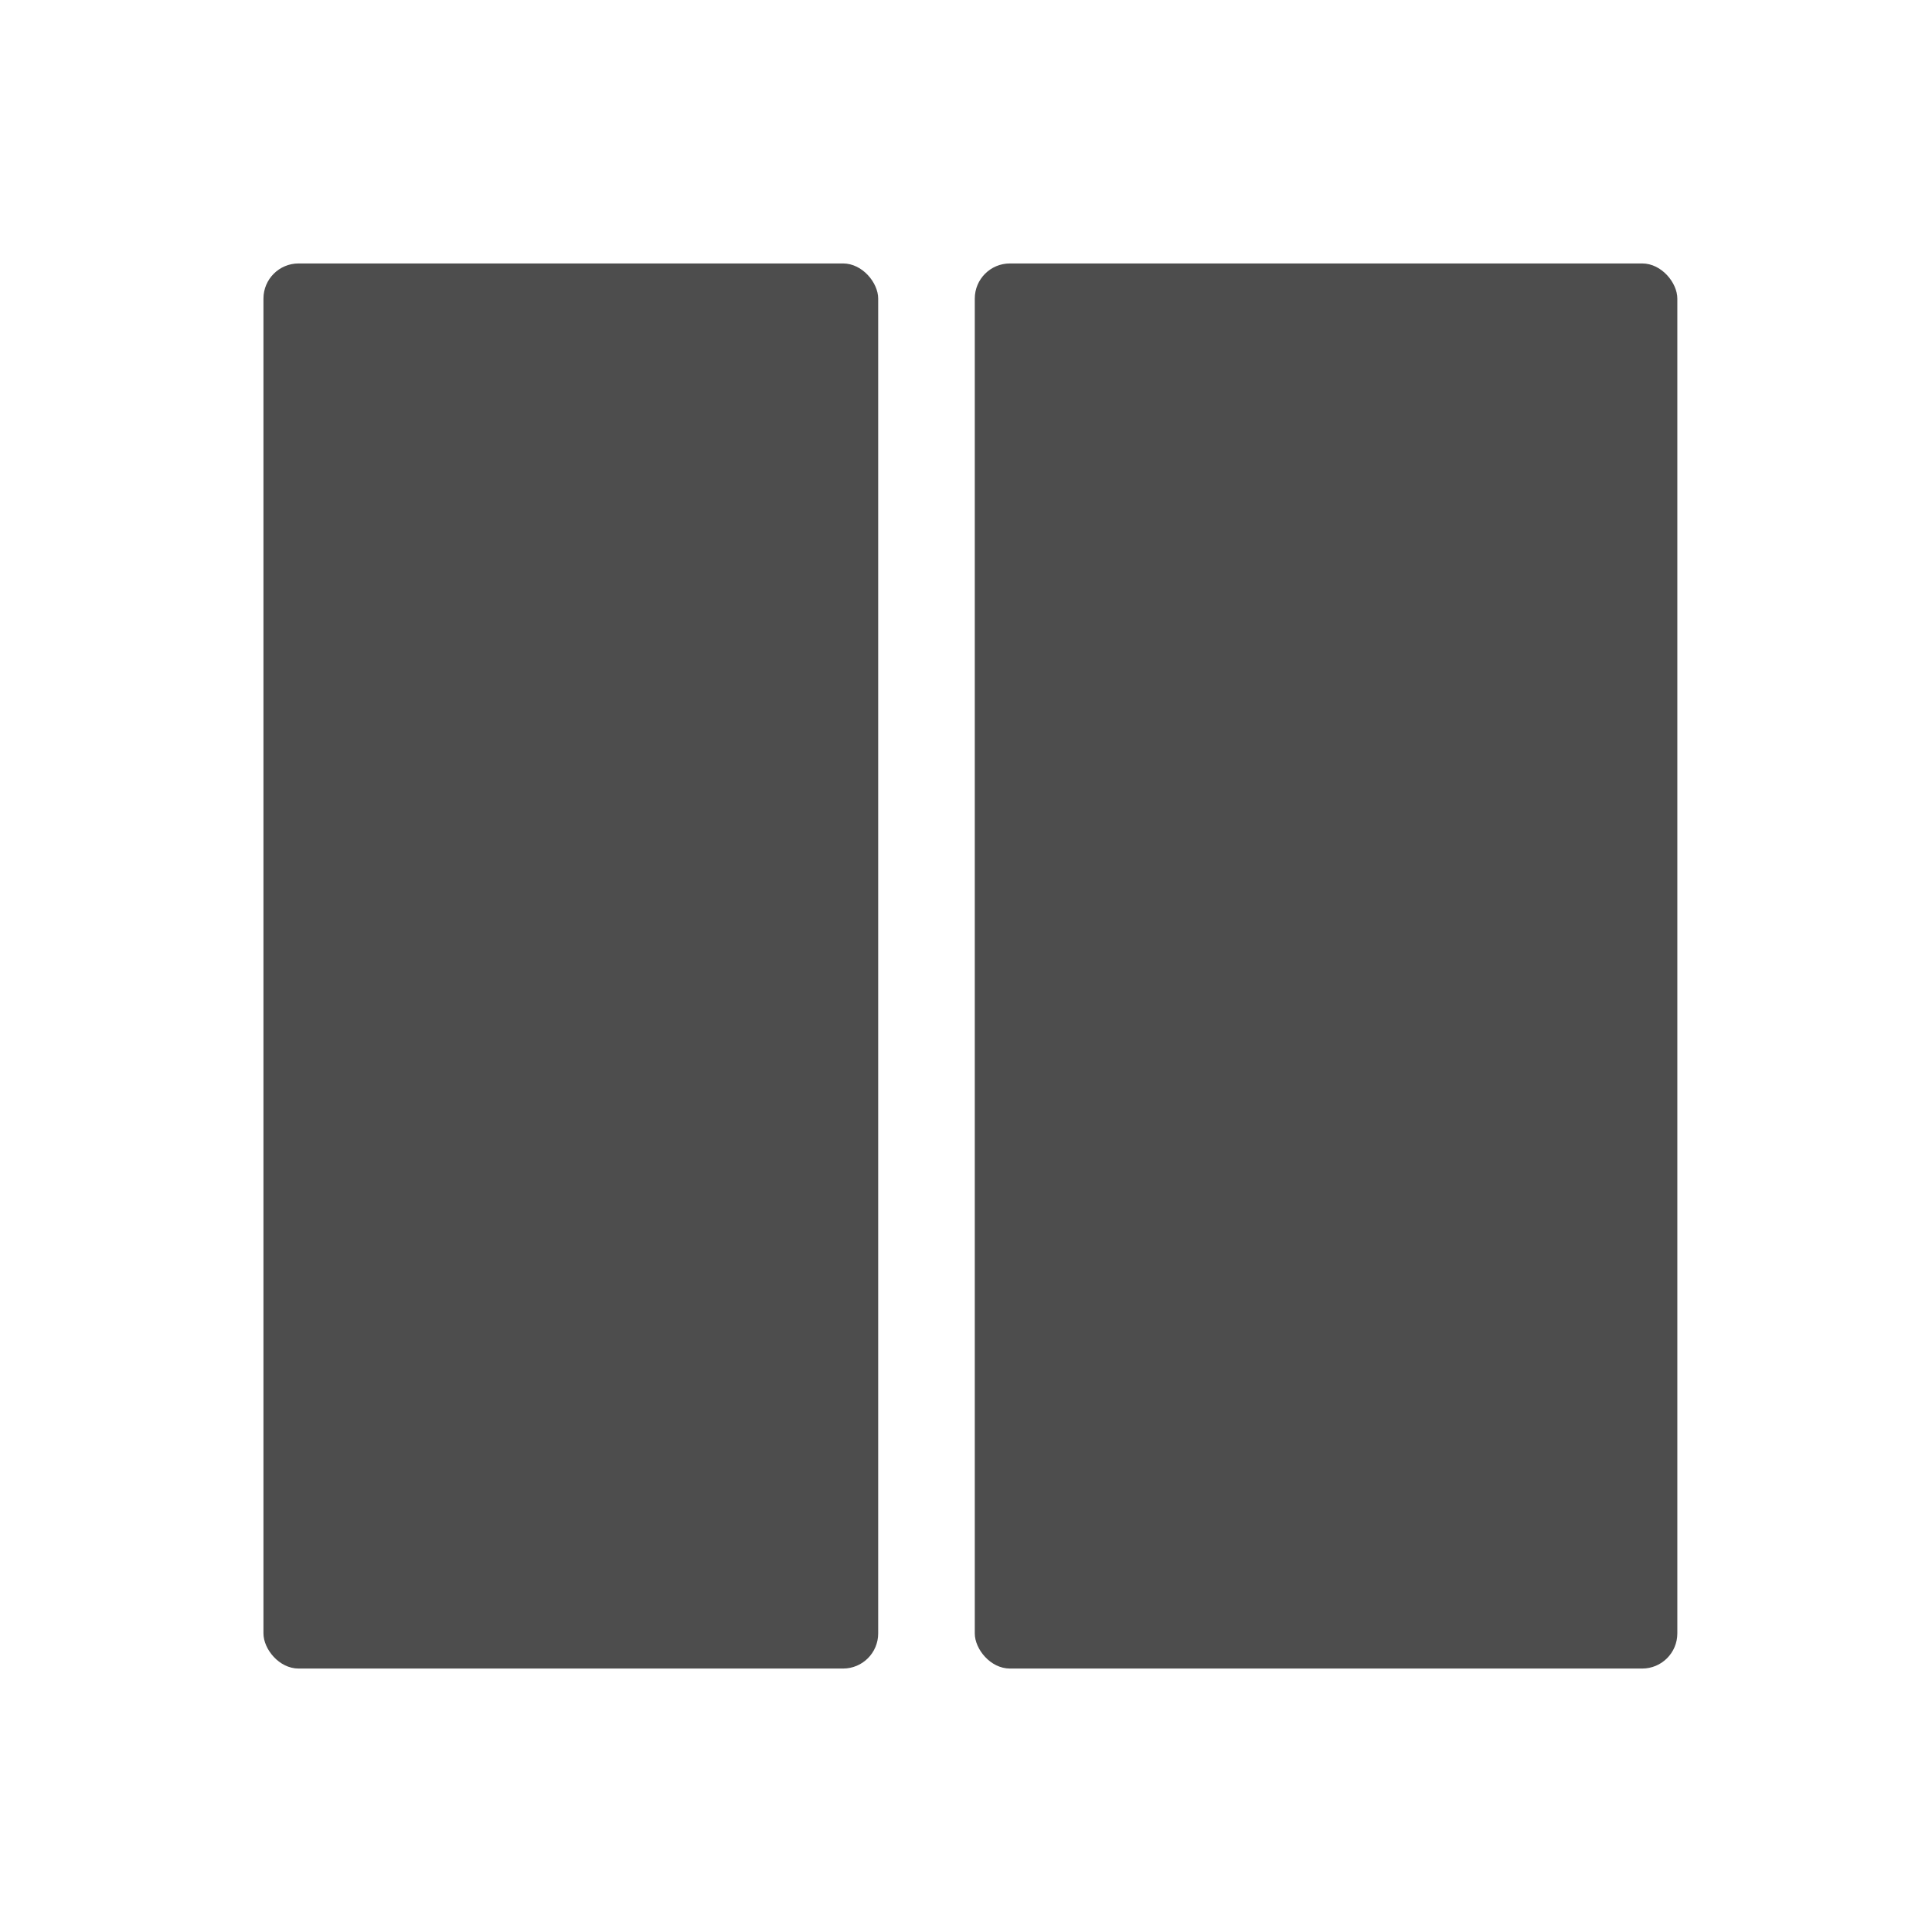 <svg viewBox="0 0 22 22" xmlns="http://www.w3.org/2000/svg"><g transform="translate(-327 -533.4)" fill="#4d4d4d" fill-rule="evenodd"><rect x="338.1" y="536.4" width="8" height="16" rx=".4"/><rect x="330" y="536.4" width="7" height="16" rx=".4"/></g></svg>
